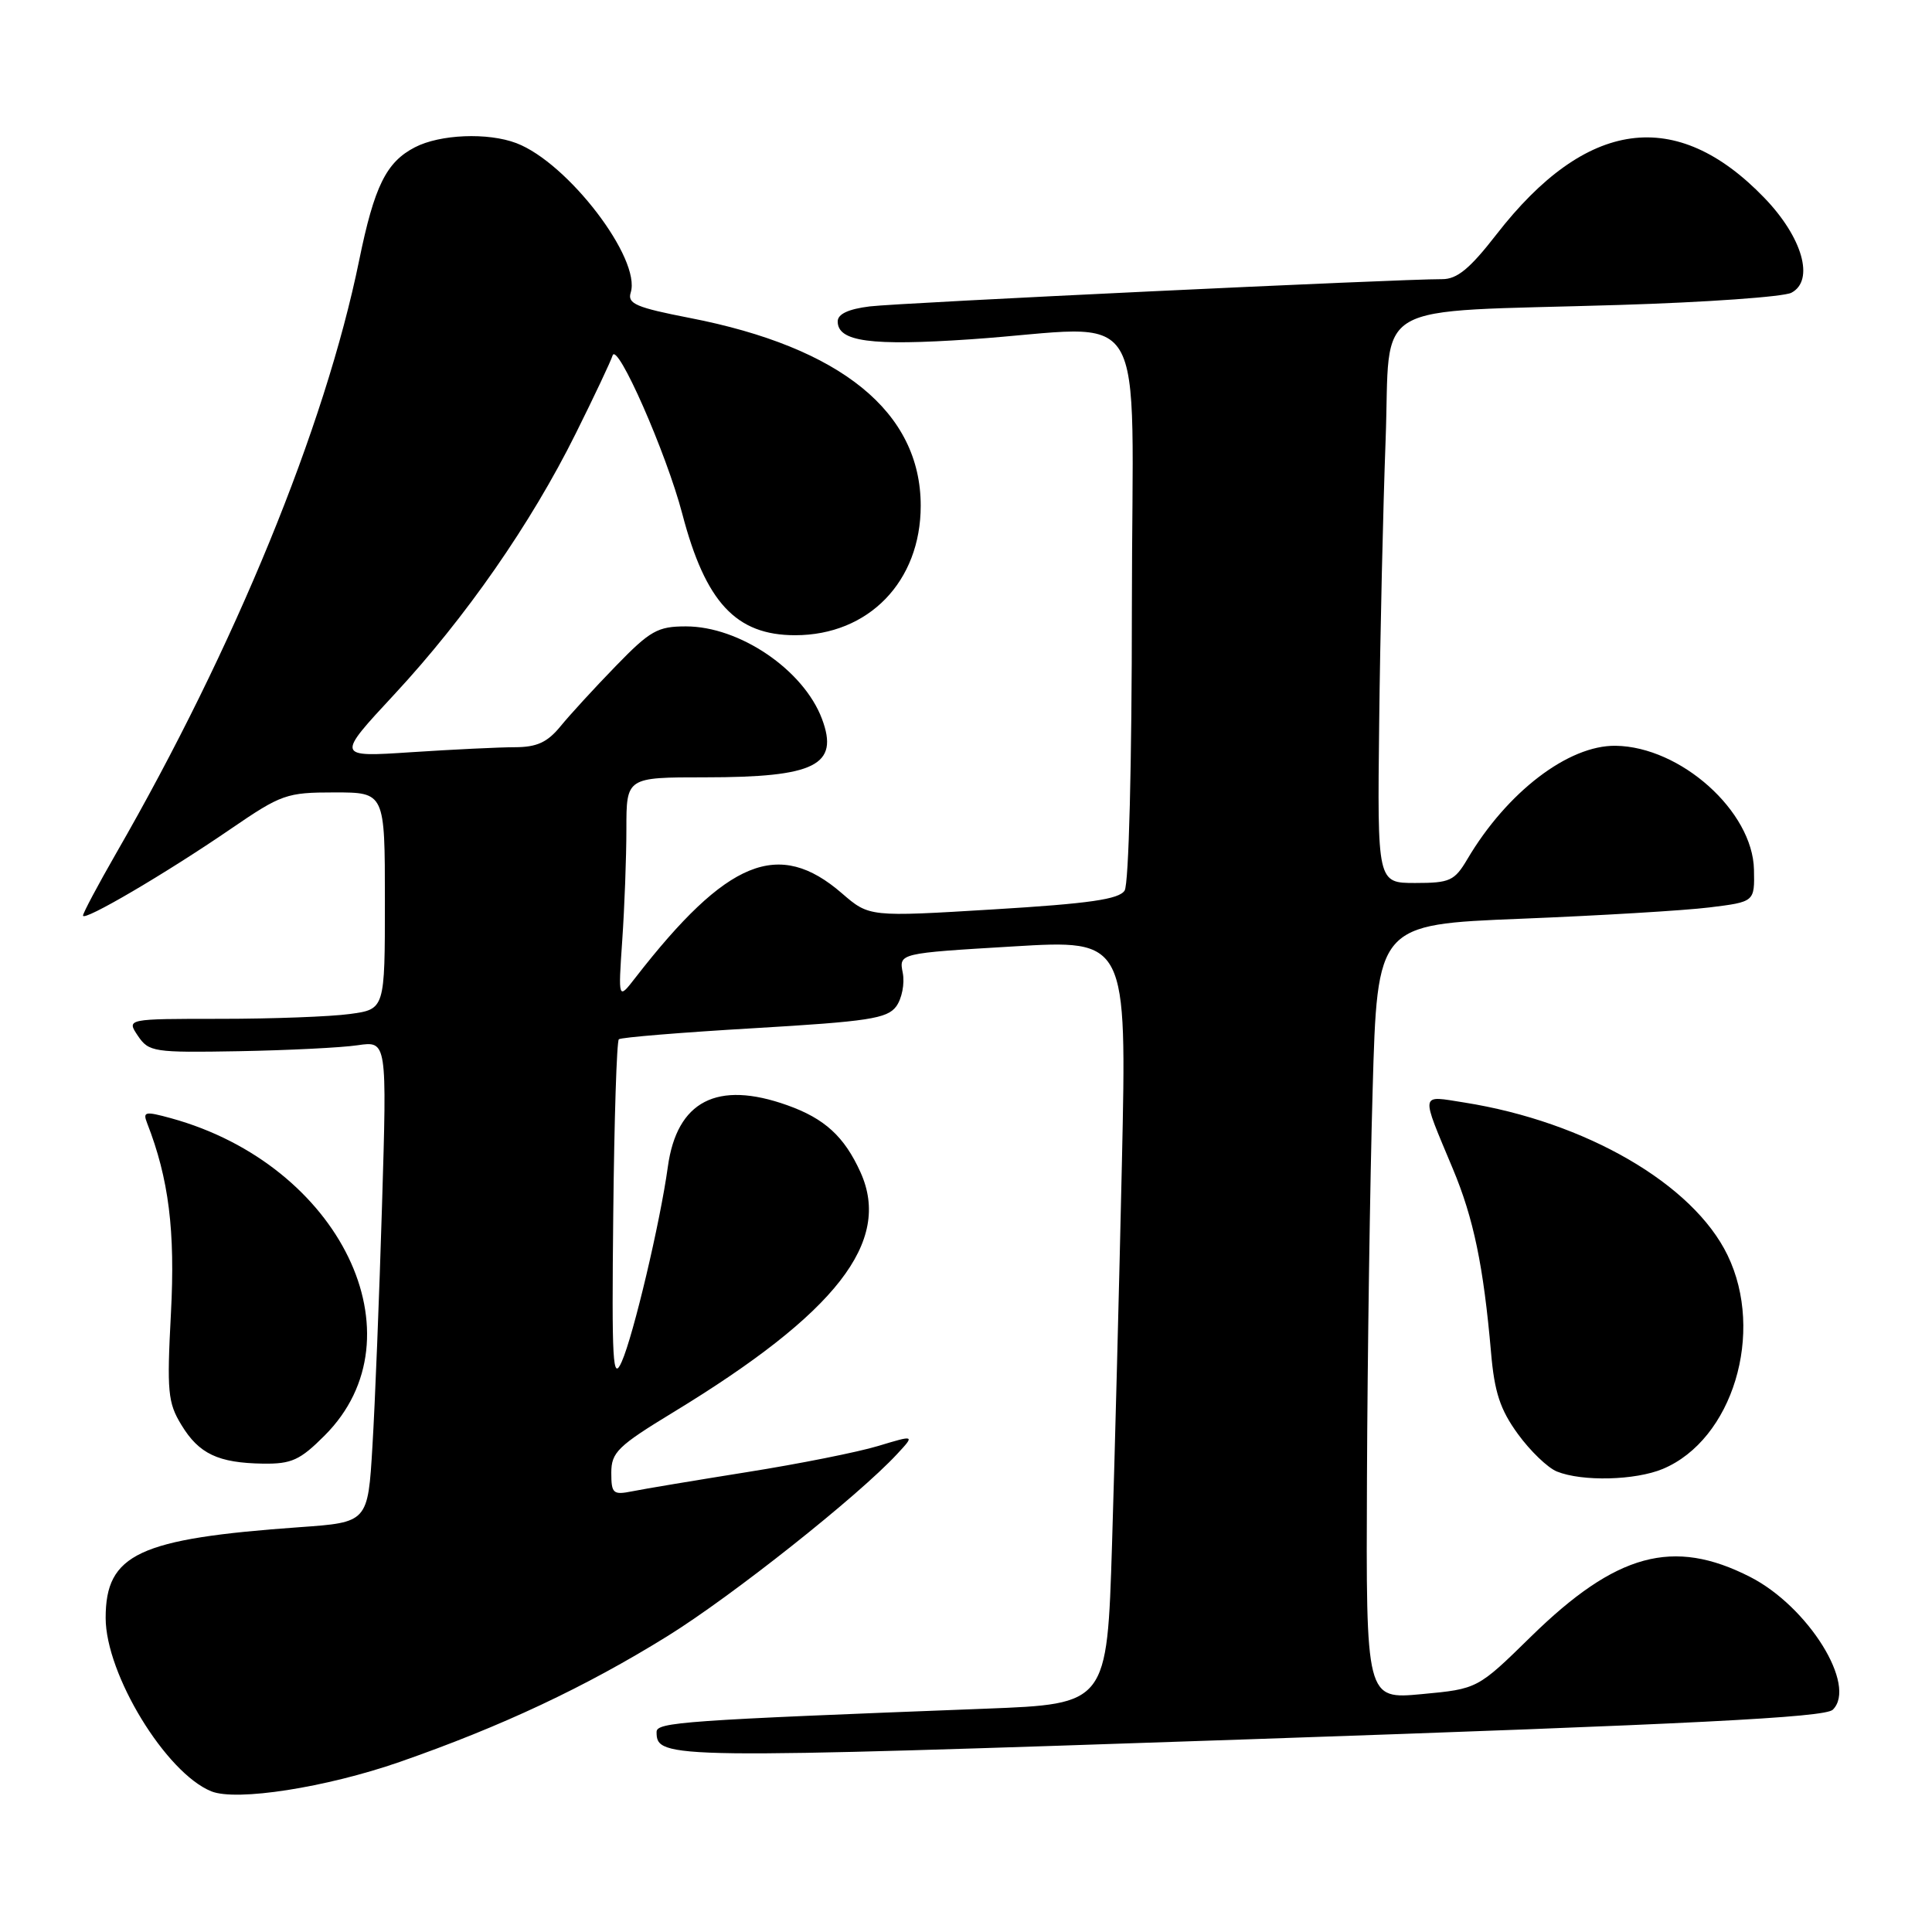 <?xml version="1.0" encoding="UTF-8" standalone="no"?>
<!DOCTYPE svg PUBLIC "-//W3C//DTD SVG 1.1//EN" "http://www.w3.org/Graphics/SVG/1.1/DTD/svg11.dtd" >
<svg xmlns="http://www.w3.org/2000/svg" xmlns:xlink="http://www.w3.org/1999/xlink" version="1.1" viewBox="0 0 256 256">
 <g >
 <path fill="currentColor"
d=" M 52.95 233.47 C 66.45 228.77 77.56 223.55 88.50 216.76 C 97.03 211.46 113.73 198.22 118.86 192.68 C 121.23 190.13 121.23 190.13 116.36 191.60 C 113.69 192.41 105.88 193.97 99.00 195.06 C 92.12 196.16 85.26 197.30 83.75 197.61 C 81.24 198.11 81.00 197.90 81.00 195.15 C 81.00 192.45 81.85 191.61 89.25 187.11 C 110.84 173.97 118.19 164.54 114.02 155.33 C 111.88 150.60 109.27 148.21 104.32 146.45 C 95.02 143.13 89.69 145.89 88.49 154.62 C 87.48 161.95 83.93 176.97 82.38 180.44 C 81.19 183.12 81.05 180.67 81.26 160.83 C 81.39 148.36 81.72 137.96 82.00 137.71 C 82.28 137.46 90.34 136.80 99.93 136.24 C 115.05 135.35 117.55 134.97 118.75 133.36 C 119.50 132.34 119.90 130.33 119.62 128.91 C 119.11 126.31 119.11 126.31 134.21 125.41 C 149.31 124.50 149.31 124.50 148.66 154.00 C 148.30 170.22 147.71 193.01 147.35 204.64 C 146.69 225.79 146.69 225.79 130.59 226.41 C 90.52 227.95 87.00 228.20 87.00 229.49 C 87.00 233.09 88.21 233.10 165.63 230.46 C 224.48 228.45 241.80 227.57 242.85 226.55 C 246.12 223.35 239.60 212.88 231.90 208.95 C 221.71 203.75 214.16 205.80 202.88 216.84 C 195.79 223.79 195.79 223.79 188.39 224.48 C 181.00 225.17 181.00 225.17 181.13 195.84 C 181.20 179.70 181.53 156.60 181.88 144.50 C 182.50 122.50 182.50 122.50 201.50 121.74 C 211.95 121.32 223.20 120.65 226.50 120.24 C 232.50 119.50 232.50 119.50 232.41 115.23 C 232.25 107.50 222.69 98.94 214.08 98.82 C 207.83 98.73 199.68 104.96 194.44 113.83 C 192.73 116.72 192.13 117.00 187.53 117.00 C 182.50 117.00 182.50 117.00 182.75 95.75 C 182.88 84.06 183.27 67.22 183.60 58.33 C 184.31 39.44 180.84 41.45 214.50 40.41 C 226.05 40.06 236.34 39.33 237.37 38.79 C 240.47 37.16 238.84 31.45 233.78 26.21 C 222.11 14.11 210.19 15.73 198.29 31.06 C 194.76 35.61 193.07 37.00 191.09 36.99 C 185.33 36.97 119.20 40.12 115.25 40.60 C 112.42 40.95 111.00 41.61 111.00 42.59 C 111.00 45.27 115.38 45.86 128.60 44.96 C 152.79 43.30 150.00 38.70 149.98 80.25 C 149.98 101.24 149.57 117.13 149.02 118.00 C 148.29 119.16 144.37 119.73 131.63 120.50 C 115.18 121.50 115.18 121.50 111.56 118.37 C 103.18 111.11 96.35 113.90 84.20 129.54 C 81.91 132.50 81.91 132.50 82.45 124.60 C 82.75 120.25 83.00 113.62 83.00 109.85 C 83.00 103.00 83.00 103.00 93.43 103.00 C 108.03 103.00 111.23 101.40 108.91 95.24 C 106.46 88.75 97.99 83.00 90.89 83.00 C 87.14 83.00 86.15 83.56 81.60 88.25 C 78.79 91.14 75.49 94.74 74.26 96.25 C 72.53 98.36 71.14 99.00 68.26 99.01 C 66.19 99.01 60.00 99.31 54.51 99.67 C 44.52 100.33 44.52 100.33 52.28 91.98 C 61.70 81.83 70.35 69.40 76.29 57.44 C 78.74 52.52 80.93 47.87 81.17 47.11 C 81.76 45.19 88.30 60.04 90.41 68.10 C 93.48 79.82 97.53 84.17 105.36 84.17 C 115.10 84.17 122.00 77.05 122.00 67.01 C 122.00 54.60 111.45 46.02 91.40 42.13 C 84.31 40.75 83.11 40.24 83.57 38.78 C 84.99 34.30 75.25 21.57 68.43 18.97 C 64.65 17.53 58.30 17.79 54.97 19.52 C 51.18 21.48 49.60 24.67 47.59 34.50 C 43.07 56.61 31.12 85.75 15.37 113.10 C 12.97 117.28 11.00 120.98 11.00 121.32 C 11.00 122.17 21.98 115.73 30.57 109.84 C 37.29 105.24 37.97 105.00 44.32 105.00 C 51.00 105.00 51.00 105.00 51.00 119.36 C 51.00 133.73 51.00 133.73 46.36 134.36 C 43.81 134.71 36.10 135.00 29.24 135.00 C 16.76 135.00 16.76 135.00 18.27 137.25 C 19.72 139.39 20.35 139.49 31.64 139.29 C 38.16 139.17 45.25 138.82 47.39 138.50 C 51.28 137.93 51.28 137.93 50.62 159.72 C 50.26 171.70 49.69 186.05 49.35 191.61 C 48.75 201.72 48.75 201.72 39.69 202.36 C 18.36 203.88 14.00 205.91 14.00 214.38 C 14.00 221.84 21.97 234.92 28.00 237.36 C 31.34 238.71 43.20 236.86 52.95 233.47 Z  M 220.33 194.64 C 229.58 190.77 233.88 176.58 228.91 166.32 C 224.35 156.89 210.12 148.64 194.03 146.09 C 188.09 145.16 188.20 144.55 192.50 154.85 C 195.26 161.43 196.57 167.75 197.57 179.20 C 198.02 184.48 198.78 186.78 201.12 190.00 C 202.75 192.25 205.08 194.49 206.29 194.98 C 209.65 196.34 216.68 196.16 220.33 194.64 Z  M 43.02 190.21 C 56.12 177.11 45.09 154.34 22.66 148.17 C 19.23 147.23 18.90 147.29 19.49 148.81 C 22.37 156.18 23.23 163.08 22.65 174.02 C 22.10 184.39 22.24 185.87 24.03 188.80 C 26.36 192.65 28.91 193.85 34.87 193.94 C 38.63 193.99 39.76 193.48 43.02 190.21 Z "/>
</g>
</svg>